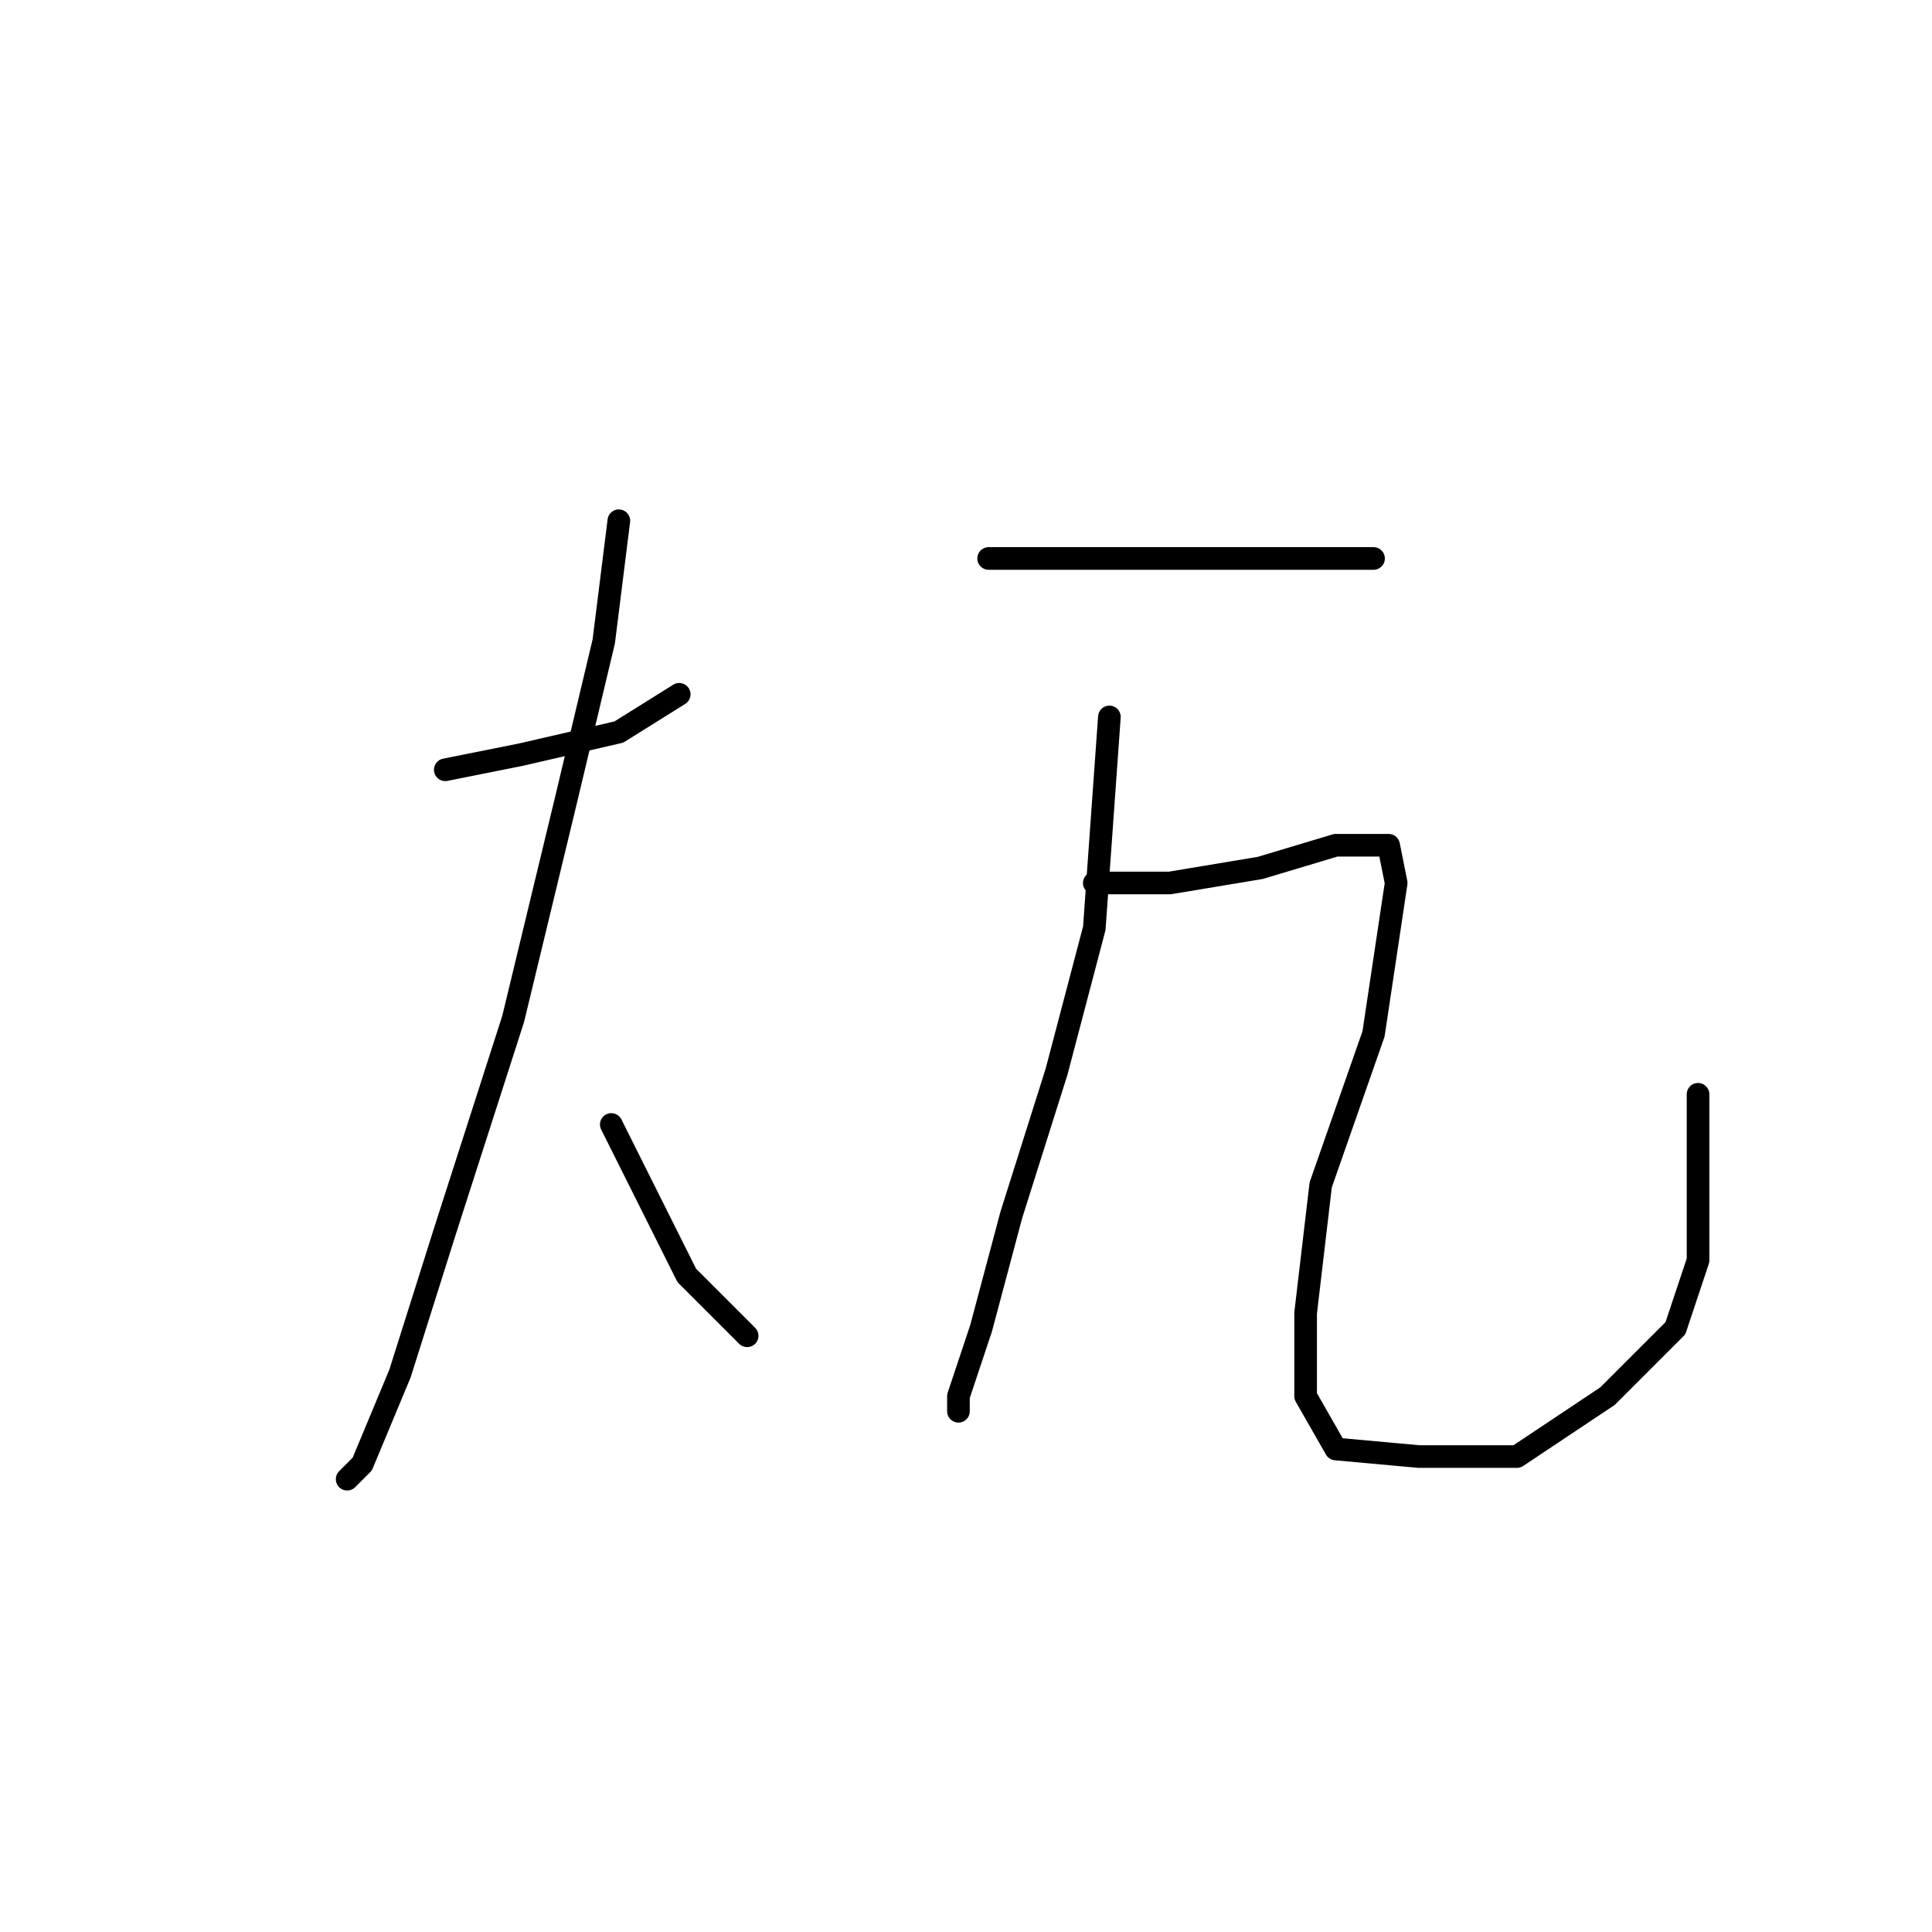<?xml version="1.0" standalone="no"?>
    <svg width="256" height="256" xmlns="http://www.w3.org/2000/svg" version="1.1">
    <polyline stroke="black" stroke-width="3" stroke-linecap="round" fill="transparent" stroke-linejoin="round" points="59 102 64 101 69 100 82 97 90 92 90 92 " />
        <polyline stroke="black" stroke-width="3" stroke-linecap="round" fill="transparent" stroke-linejoin="round" points="82 69 81 77 80 85 75 106 68 135 59 163 53 182 48 194 46 196 46 196 " />
        <polyline stroke="black" stroke-width="3" stroke-linecap="round" fill="transparent" stroke-linejoin="round" points="81 149 86 159 91 169 99 177 99 177 " />
        <polyline stroke="black" stroke-width="3" stroke-linecap="round" fill="transparent" stroke-linejoin="round" points="131 74 135 74 139 74 160 74 172 74 177 74 182 74 182 74 " />
        <polyline stroke="black" stroke-width="3" stroke-linecap="round" fill="transparent" stroke-linejoin="round" points="147 95 146 109 145 123 140 142 134 161 130 176 127 185 127 187 127 187 " />
        <polyline stroke="black" stroke-width="3" stroke-linecap="round" fill="transparent" stroke-linejoin="round" points="145 117 150 117 155 117 167 115 177 112 180 112 184 112 185 117 182 137 175 157 173 174 173 185 177 192 188 193 201 193 213 185 222 176 225 167 225 154 225 145 225 145 " />
        </svg>